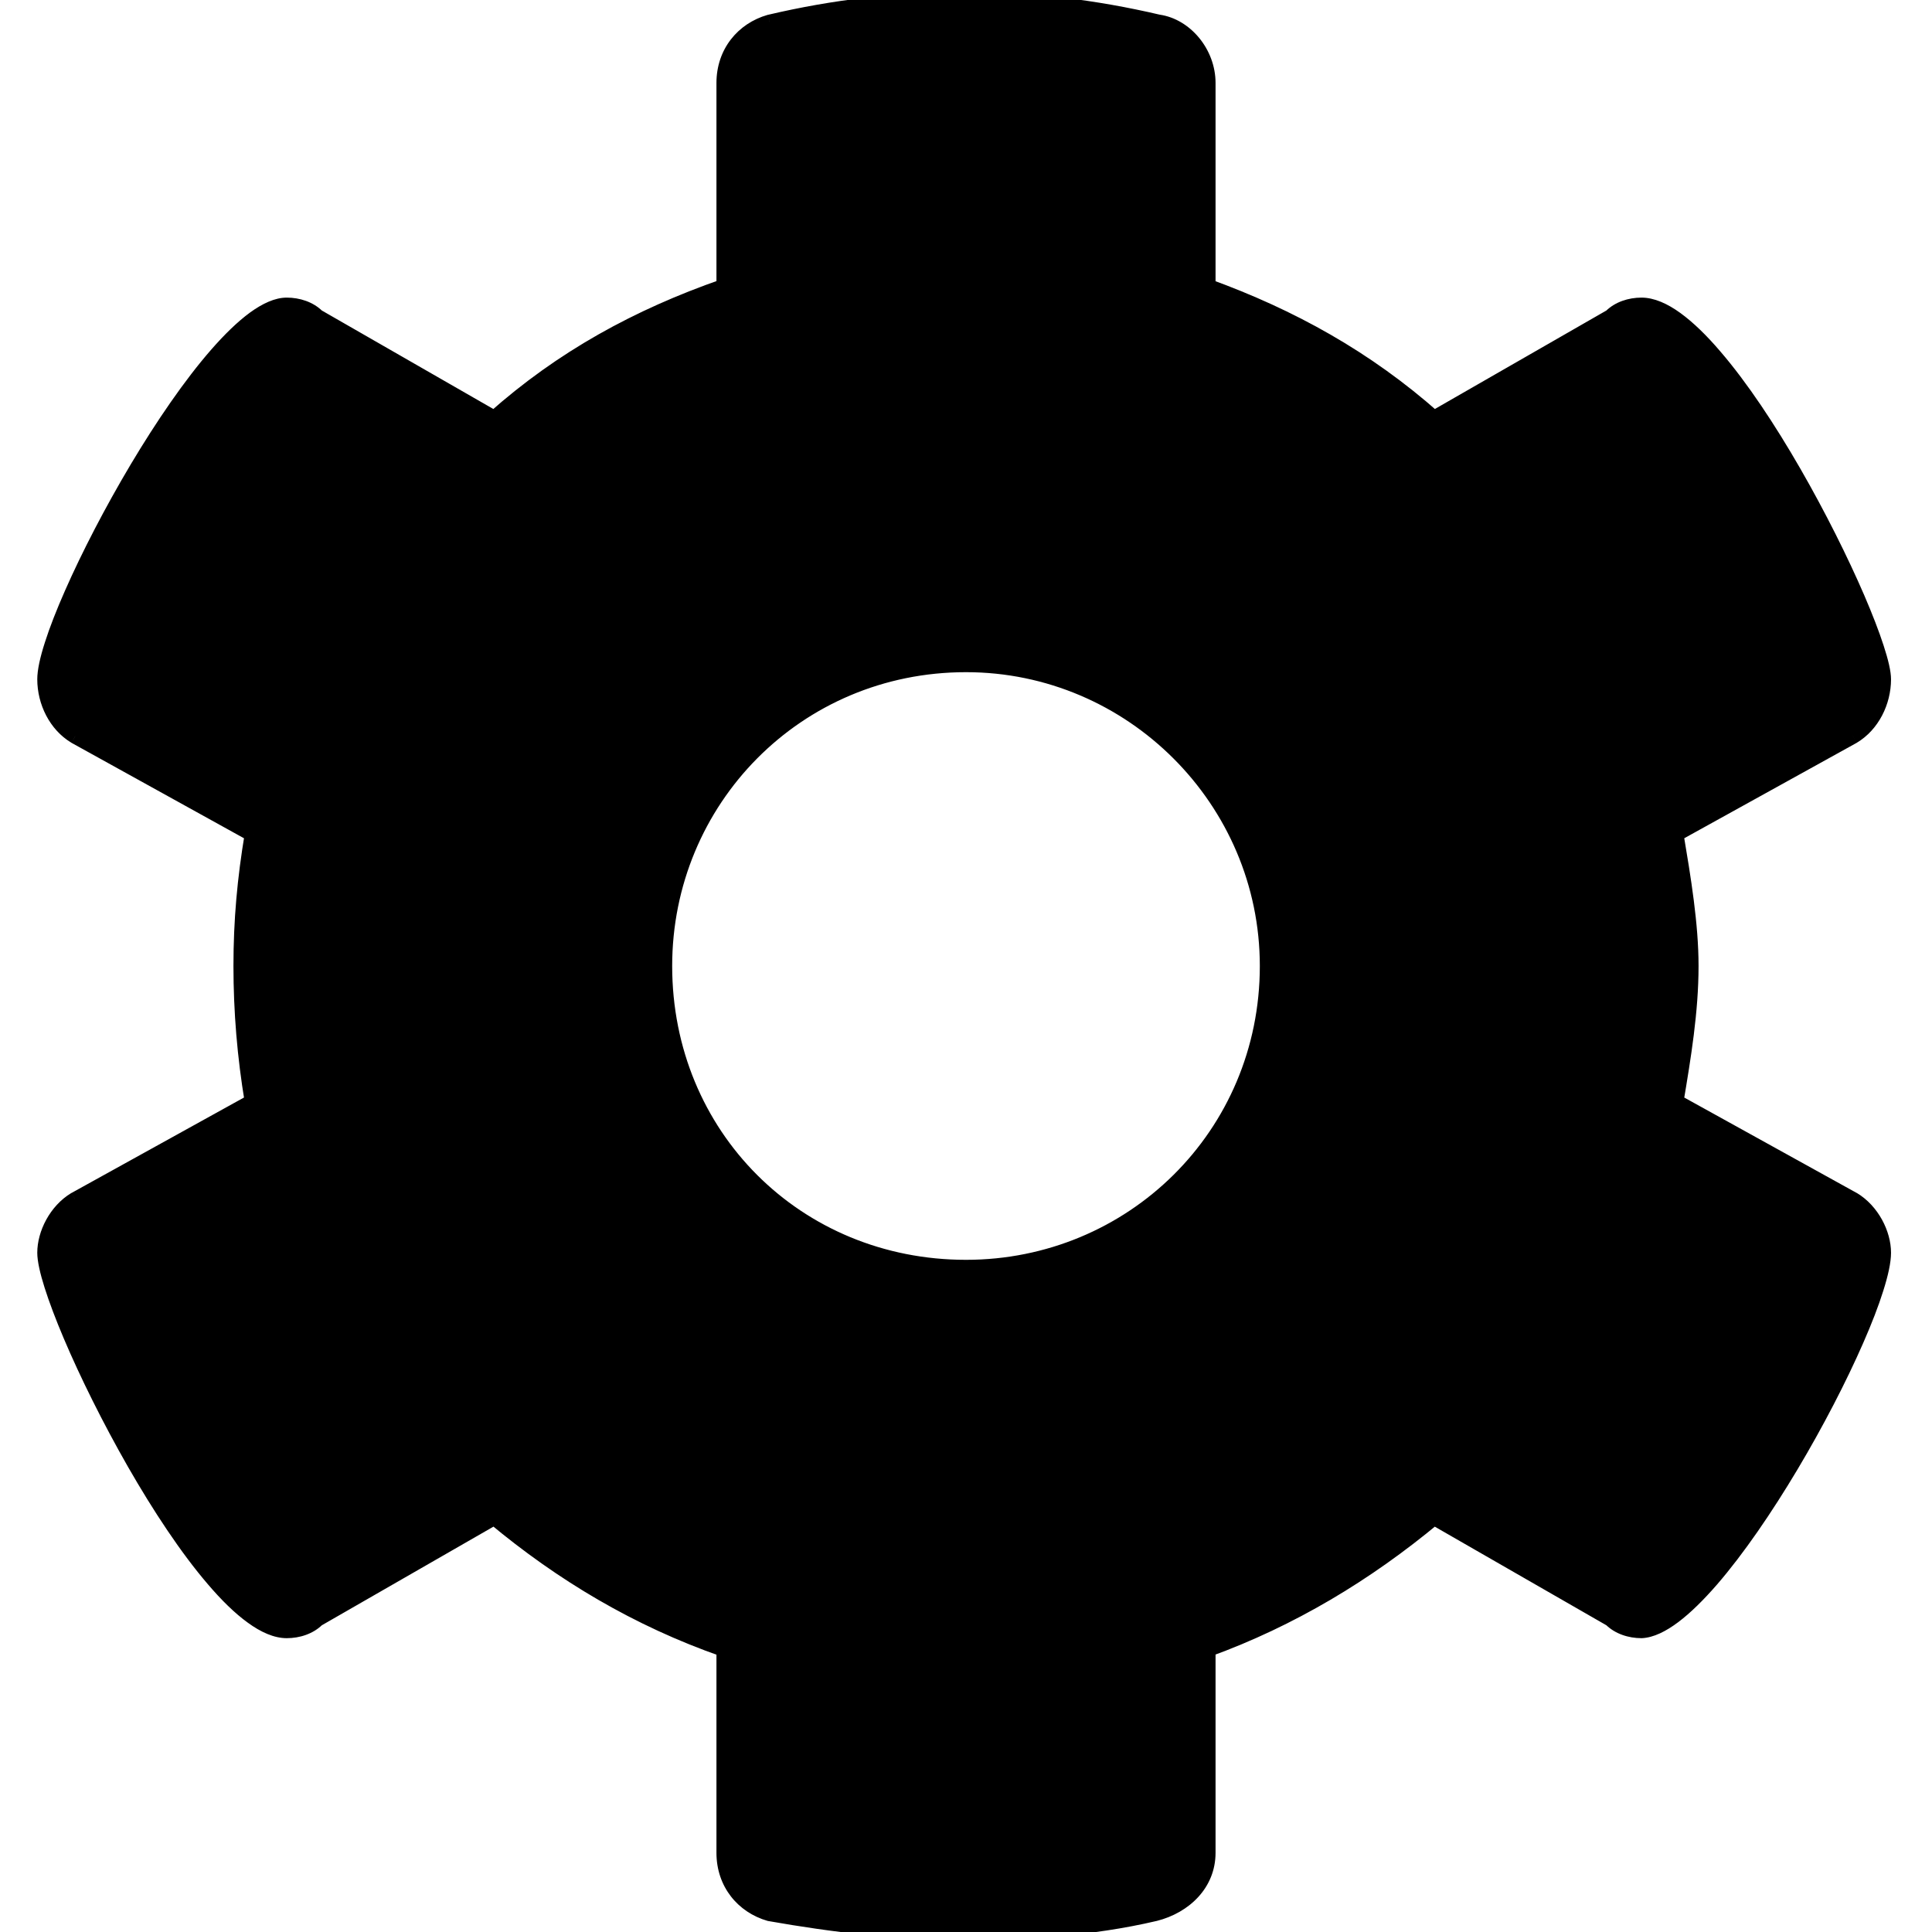 <svg xmlns="http://www.w3.org/2000/svg" width="24" height="24" fill="none" viewBox="0 0 24 24"><path fill="#000" d="M23.391 15.562C23.391 15.328 23.25 15.047 23.016 14.906L20.812 13.688C20.906 13.125 21 12.562 21 12C21 11.484 20.906 10.922 20.812 10.359L23.016 9.141C23.25 9 23.391 8.719 23.391 8.438C23.391 7.781 21.422 3.797 20.391 3.797C20.25 3.797 20.109 3.844 20.016 3.938L17.812 5.203C16.969 4.453 16.031 3.938 15 3.562V1.031C15 0.656 14.719 0.328 14.391 0.281C13.594 0.094 12.797 0 12 0C11.156 0 10.359 0.094 9.562 0.281C9.234 0.375 9 0.656 9 1.031V3.562C7.922 3.938 6.984 4.453 6.141 5.203L3.938 3.938C3.844 3.844 3.703 3.797 3.562 3.797C2.625 3.797 0.562 7.641 0.562 8.438C0.562 8.719 0.703 9 0.938 9.141L3.141 10.359C3.047 10.922 3 11.438 3 12C3 12.562 3.047 13.125 3.141 13.688L0.938 14.906C0.703 15.047 0.562 15.328 0.562 15.562C0.562 16.266 2.531 20.25 3.562 20.25C3.703 20.25 3.844 20.203 3.938 20.109L6.141 18.844C6.984 19.547 7.922 20.109 9 20.484V23.016C9 23.391 9.234 23.672 9.562 23.766C10.359 23.906 11.156 24 11.953 24C12.703 24 13.547 23.953 14.344 23.766C14.719 23.672 15 23.391 15 23.016V20.484C16.031 20.109 16.969 19.547 17.812 18.844L20.016 20.109C20.109 20.203 20.25 20.25 20.391 20.25C21.328 20.203 23.391 16.406 23.391 15.562ZM12 15.75C9.891 15.75 8.25 14.109 8.25 12C8.25 9.938 9.891 8.25 12 8.25C14.062 8.25 15.75 9.938 15.75 12C15.75 14.109 14.062 15.75 12 15.75Z"/><path fill="#000" d="M23.016 14.906L23.067 14.82L23.064 14.819L23.016 14.906ZM20.812 13.688L20.714 13.671L20.702 13.741L20.764 13.775L20.812 13.688ZM20.812 10.359L20.764 10.272L20.702 10.306L20.714 10.376L20.812 10.359ZM23.016 9.141L23.064 9.228L23.067 9.226L23.016 9.141ZM20.016 3.938L20.065 4.024L20.077 4.018L20.086 4.008L20.016 3.938ZM17.812 5.203L17.746 5.278L17.8 5.326L17.862 5.29L17.812 5.203ZM15 3.562H14.9V3.633L14.966 3.656L15 3.562ZM14.391 0.281L14.368 0.379L14.377 0.38L14.391 0.281ZM9.562 0.281L9.54 0.184L9.535 0.185L9.562 0.281ZM9 3.562L9.033 3.657L9.1 3.634V3.562H9ZM6.141 5.203L6.091 5.29L6.153 5.326L6.207 5.278L6.141 5.203ZM3.938 3.938L3.867 4.008L3.876 4.018L3.888 4.024L3.938 3.938ZM0.938 9.141L0.886 9.226L0.889 9.228L0.938 9.141ZM3.141 10.359L3.239 10.376L3.251 10.306L3.189 10.272L3.141 10.359ZM3.141 13.688L3.189 13.775L3.251 13.741L3.239 13.671L3.141 13.688ZM0.938 14.906L0.889 14.819L0.886 14.82L0.938 14.906ZM3.938 20.109L3.888 20.023L3.876 20.029L3.867 20.039L3.938 20.109ZM6.141 18.844L6.205 18.767L6.151 18.722L6.091 18.757L6.141 18.844ZM9 20.484H9.1V20.413L9.033 20.39L9 20.484ZM9.562 23.766L9.535 23.862L9.545 23.864L9.562 23.766ZM14.344 23.766L14.367 23.863L14.368 23.863L14.344 23.766ZM15 20.484L14.966 20.39L14.9 20.414V20.484H15ZM17.812 18.844L17.862 18.757L17.802 18.722L17.748 18.767L17.812 18.844ZM20.016 20.109L20.086 20.039L20.077 20.029L20.065 20.023L20.016 20.109ZM20.391 20.25V20.35L20.396 20.35L20.391 20.25ZM23.491 15.562C23.491 15.295 23.333 14.98 23.067 14.82L22.964 14.992C23.167 15.114 23.291 15.361 23.291 15.562H23.491ZM23.064 14.819L20.861 13.6L20.764 13.775L22.967 14.994L23.064 14.819ZM20.911 13.704C21.005 13.143 21.1 12.572 21.1 12H20.9C20.9 12.553 20.808 13.107 20.714 13.671L20.911 13.704ZM21.1 12C21.1 11.475 21.005 10.903 20.911 10.343L20.714 10.376C20.808 10.94 20.9 11.494 20.9 12H21.1ZM20.861 10.447L23.064 9.228L22.967 9.053L20.764 10.272L20.861 10.447ZM23.067 9.226C23.336 9.065 23.491 8.749 23.491 8.438H23.291C23.291 8.689 23.164 8.935 22.964 9.055L23.067 9.226ZM23.491 8.438C23.491 8.338 23.455 8.191 23.399 8.019C23.342 7.843 23.26 7.631 23.159 7.396C22.956 6.926 22.676 6.363 22.364 5.821C22.052 5.279 21.706 4.755 21.37 4.365C21.203 4.169 21.035 4.005 20.874 3.888C20.715 3.773 20.55 3.697 20.391 3.697V3.897C20.489 3.897 20.611 3.945 20.757 4.05C20.901 4.154 21.056 4.306 21.219 4.495C21.542 4.872 21.882 5.385 22.191 5.921C22.499 6.457 22.776 7.013 22.975 7.475C23.075 7.706 23.154 7.913 23.209 8.081C23.265 8.252 23.291 8.373 23.291 8.438H23.491ZM20.391 3.697C20.23 3.697 20.062 3.75 19.945 3.867L20.086 4.008C20.157 3.937 20.27 3.897 20.391 3.897V3.697ZM19.966 3.851L17.763 5.116L17.862 5.29L20.065 4.024L19.966 3.851ZM17.879 5.128C17.024 4.369 16.075 3.847 15.034 3.469L14.966 3.656C15.987 4.028 16.913 4.538 17.746 5.278L17.879 5.128ZM15.1 3.562V1.031H14.9V3.562H15.1ZM15.1 1.031C15.1 0.611 14.786 0.237 14.405 0.182L14.377 0.38C14.651 0.419 14.9 0.702 14.9 1.031H15.1ZM14.414 0.184C13.609 -0.005 12.805 -0.1 12 -0.1V0.1C12.789 0.1 13.578 0.193 14.368 0.379L14.414 0.184ZM12 -0.1C11.149 -0.1 10.344 -0.005 9.54 0.184L9.585 0.379C10.375 0.193 11.164 0.1 12 0.1V-0.1ZM9.535 0.185C9.166 0.291 8.9 0.61 8.9 1.031H9.1C9.1 0.703 9.303 0.459 9.59 0.377L9.535 0.185ZM8.9 1.031V3.562H9.1V1.031H8.9ZM8.967 3.468C7.879 3.847 6.929 4.368 6.074 5.128L6.207 5.278C7.04 4.538 7.965 4.028 9.033 3.657L8.967 3.468ZM6.19 5.116L3.987 3.851L3.888 4.024L6.091 5.29L6.19 5.116ZM4.008 3.867C3.891 3.75 3.723 3.697 3.562 3.697V3.897C3.683 3.897 3.796 3.937 3.867 4.008L4.008 3.867ZM3.562 3.697C3.414 3.697 3.258 3.772 3.105 3.883C2.951 3.996 2.788 4.155 2.623 4.344C2.292 4.723 1.943 5.234 1.625 5.767C1.307 6.301 1.018 6.859 0.808 7.336C0.703 7.574 0.617 7.793 0.558 7.979C0.499 8.162 0.463 8.321 0.463 8.438H0.662C0.662 8.354 0.69 8.22 0.748 8.04C0.805 7.863 0.888 7.651 0.991 7.417C1.197 6.948 1.482 6.397 1.797 5.87C2.112 5.342 2.454 4.842 2.774 4.476C2.934 4.292 3.086 4.145 3.223 4.044C3.364 3.942 3.477 3.897 3.562 3.897V3.697ZM0.463 8.438C0.463 8.749 0.617 9.065 0.886 9.226L0.989 9.055C0.789 8.935 0.662 8.689 0.662 8.438H0.463ZM0.889 9.228L3.092 10.447L3.189 10.272L0.986 9.053L0.889 9.228ZM3.042 10.343C2.947 10.91 2.9 11.431 2.9 12H3.1C3.1 11.444 3.146 10.933 3.239 10.376L3.042 10.343ZM2.9 12C2.9 12.568 2.947 13.136 3.042 13.704L3.239 13.671C3.146 13.114 3.1 12.557 3.1 12H2.9ZM3.092 13.6L0.889 14.819L0.986 14.994L3.189 13.775L3.092 13.6ZM0.886 14.82C0.62 14.98 0.463 15.295 0.463 15.562H0.662C0.662 15.361 0.786 15.114 0.989 14.992L0.886 14.82ZM0.463 15.562C0.463 15.667 0.498 15.819 0.554 15.996C0.611 16.176 0.693 16.393 0.794 16.631C0.996 17.107 1.277 17.674 1.589 18.22C1.901 18.764 2.247 19.29 2.583 19.681C2.75 19.877 2.918 20.042 3.079 20.158C3.238 20.274 3.403 20.35 3.562 20.35V20.15C3.464 20.15 3.342 20.102 3.196 19.996C3.052 19.892 2.897 19.74 2.735 19.551C2.411 19.174 2.072 18.66 1.763 18.12C1.454 17.581 1.177 17.021 0.978 16.552C0.879 16.318 0.799 16.108 0.744 15.936C0.689 15.76 0.662 15.634 0.662 15.562H0.463ZM3.562 20.35C3.723 20.35 3.891 20.297 4.008 20.18L3.867 20.039C3.796 20.109 3.683 20.15 3.562 20.15V20.35ZM3.987 20.196L6.19 18.93L6.091 18.757L3.888 20.023L3.987 20.196ZM6.077 18.921C6.928 19.63 7.876 20.199 8.967 20.579L9.033 20.39C7.967 20.019 7.04 19.463 6.205 18.767L6.077 18.921ZM8.9 20.484V23.016H9.1V20.484H8.9ZM8.9 23.016C8.9 23.437 9.166 23.756 9.535 23.862L9.59 23.669C9.303 23.587 9.1 23.344 9.1 23.016H8.9ZM9.545 23.864C10.345 24.005 11.149 24.1 11.953 24.1V23.9C11.164 23.9 10.373 23.807 9.58 23.667L9.545 23.864ZM11.953 24.1C12.707 24.1 13.559 24.053 14.367 23.863L14.321 23.668C13.535 23.853 12.7 23.9 11.953 23.9V24.1ZM14.368 23.863C14.775 23.761 15.1 23.449 15.1 23.016H14.9C14.9 23.333 14.663 23.583 14.319 23.669L14.368 23.863ZM15.1 23.016V20.484H14.9V23.016H15.1ZM15.034 20.578C16.078 20.199 17.025 19.63 17.877 18.921L17.748 18.767C16.913 19.463 15.985 20.02 14.966 20.39L15.034 20.578ZM17.763 18.93L19.966 20.196L20.065 20.023L17.862 18.757L17.763 18.93ZM19.945 20.18C20.062 20.297 20.23 20.35 20.391 20.35V20.15C20.27 20.15 20.157 20.109 20.086 20.039L19.945 20.18ZM20.396 20.35C20.543 20.343 20.697 20.264 20.849 20.15C21.003 20.034 21.165 19.873 21.331 19.682C21.661 19.3 22.01 18.789 22.328 18.256C22.646 17.723 22.935 17.164 23.145 16.684C23.25 16.445 23.336 16.223 23.395 16.034C23.454 15.848 23.491 15.684 23.491 15.562H23.291C23.291 15.652 23.262 15.792 23.205 15.974C23.148 16.154 23.065 16.369 22.962 16.604C22.756 17.075 22.471 17.627 22.156 18.154C21.841 18.681 21.499 19.181 21.179 19.551C21.019 19.736 20.867 19.886 20.729 19.99C20.588 20.096 20.473 20.146 20.386 20.15L20.396 20.35ZM12 15.65C9.946 15.65 8.35 14.054 8.35 12H8.15C8.15 14.165 9.835 15.85 12 15.85V15.65ZM8.35 12C8.35 9.992 9.947 8.35 12 8.35V8.15C9.835 8.15 8.15 9.883 8.15 12H8.35ZM12 8.35C14.007 8.35 15.65 9.993 15.65 12H15.85C15.85 9.882 14.118 8.15 12 8.15V8.35ZM15.65 12C15.65 14.053 14.008 15.65 12 15.65V15.85C14.117 15.85 15.85 14.165 15.85 12H15.65Z"/></svg>